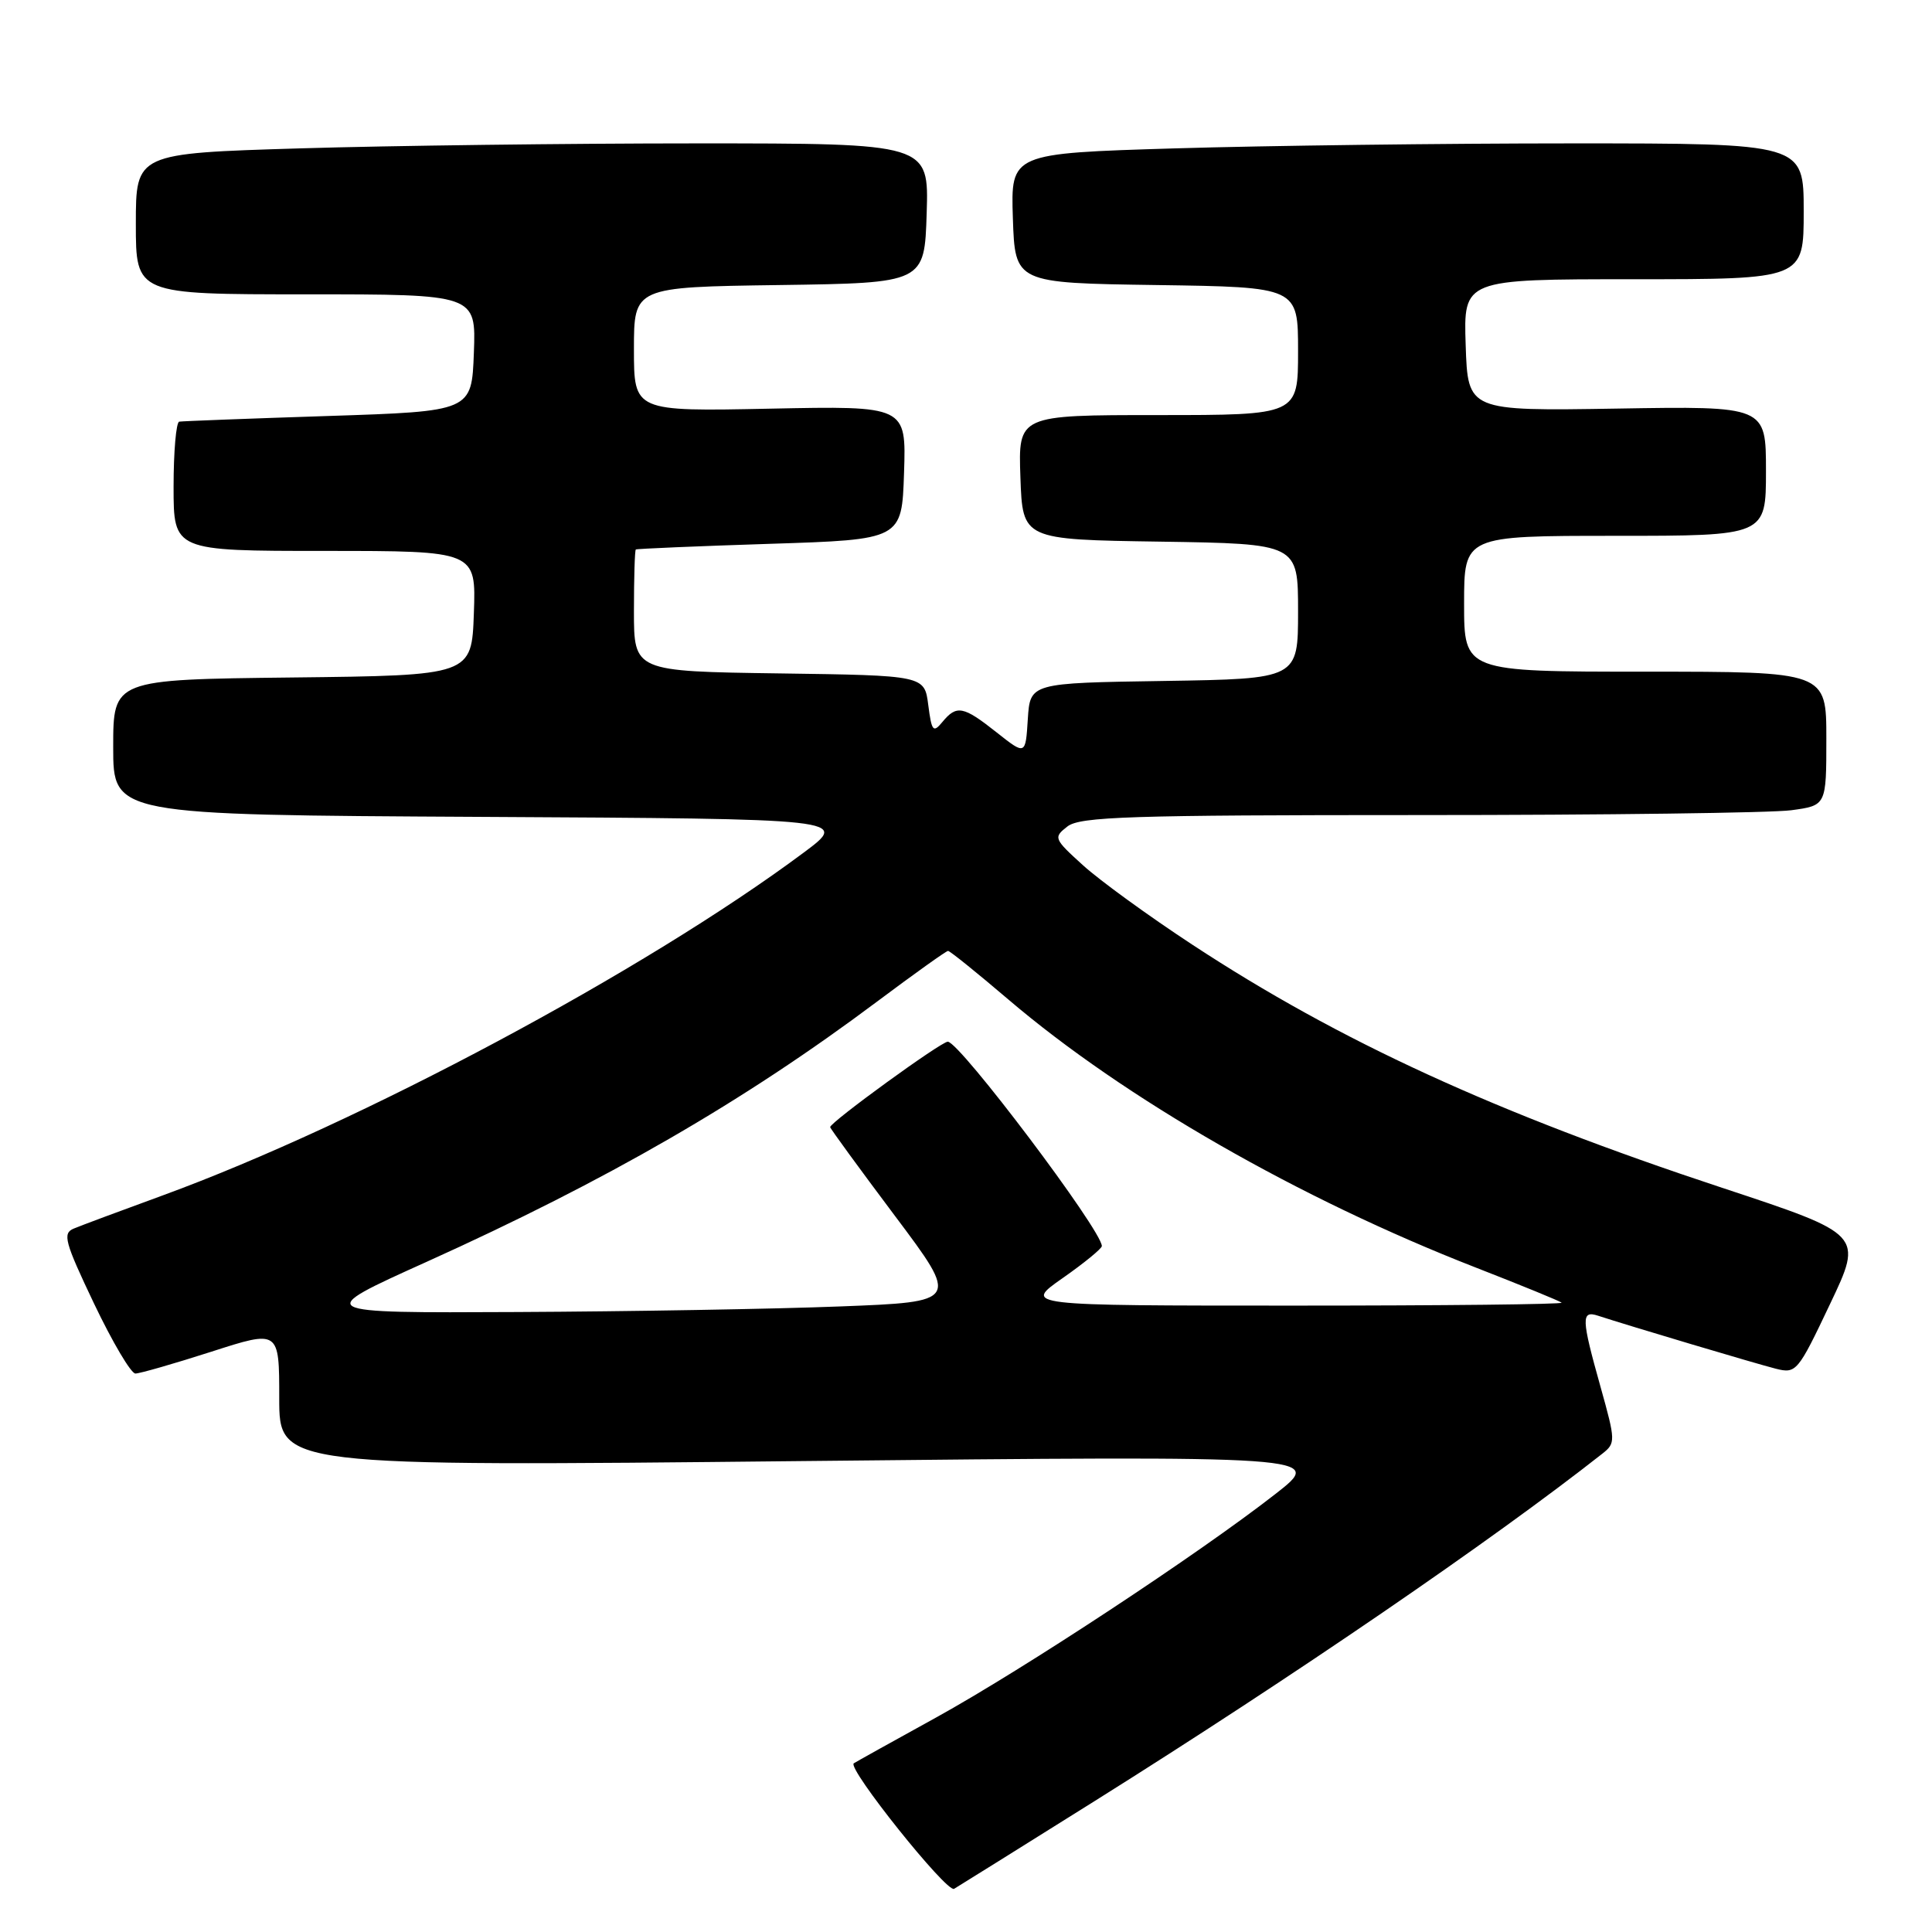 <?xml version="1.0" encoding="UTF-8" standalone="no"?>
<!DOCTYPE svg PUBLIC "-//W3C//DTD SVG 1.1//EN" "http://www.w3.org/Graphics/SVG/1.1/DTD/svg11.dtd" >
<svg xmlns="http://www.w3.org/2000/svg" xmlns:xlink="http://www.w3.org/1999/xlink" version="1.1" viewBox="0 0 256 256">
 <g >
 <path fill="currentColor"
d=" M 145.00 238.68 C 171.56 222.02 197.75 204.09 212.33 192.61 C 214.09 191.22 214.08 190.92 212.08 183.77 C 209.53 174.69 209.49 173.60 211.75 174.34 C 215.78 175.66 232.72 180.71 235.30 181.36 C 238.01 182.04 238.22 181.79 242.48 172.81 C 246.88 163.57 246.88 163.57 228.19 157.39 C 198.26 147.50 177.46 137.96 158.00 125.18 C 152.22 121.39 145.70 116.65 143.50 114.65 C 139.63 111.14 139.56 110.97 141.44 109.51 C 143.11 108.21 149.73 108.00 188.05 108.00 C 212.62 108.00 234.81 107.71 237.36 107.36 C 242.00 106.73 242.00 106.73 242.00 97.86 C 242.00 89.00 242.00 89.00 218.00 89.00 C 194.00 89.00 194.00 89.00 194.00 80.00 C 194.00 71.00 194.00 71.00 214.00 71.00 C 234.00 71.00 234.00 71.00 234.00 62.40 C 234.00 53.81 234.00 53.81 214.25 54.14 C 194.50 54.46 194.50 54.46 194.21 45.73 C 193.92 37.00 193.92 37.00 216.46 37.00 C 239.00 37.00 239.00 37.00 239.00 28.00 C 239.00 19.00 239.00 19.00 208.25 19.00 C 191.34 19.00 167.70 19.30 155.71 19.66 C 133.93 20.32 133.93 20.32 134.21 28.91 C 134.50 37.50 134.50 37.50 153.25 37.77 C 172.00 38.04 172.00 38.04 172.00 46.52 C 172.00 55.00 172.00 55.00 153.46 55.00 C 134.92 55.00 134.92 55.00 135.21 63.25 C 135.50 71.50 135.50 71.50 153.75 71.77 C 172.00 72.05 172.00 72.05 172.00 81.00 C 172.00 89.95 172.00 89.95 154.25 90.23 C 136.50 90.50 136.50 90.50 136.19 95.29 C 135.89 100.08 135.89 100.08 132.05 97.04 C 127.63 93.54 126.76 93.38 124.87 95.67 C 123.65 97.15 123.45 96.90 123.00 93.42 C 122.50 89.50 122.50 89.50 103.25 89.23 C 84.00 88.96 84.00 88.96 84.00 80.98 C 84.00 76.59 84.11 72.91 84.25 72.81 C 84.39 72.71 92.38 72.37 102.00 72.06 C 119.50 71.50 119.50 71.50 119.79 62.64 C 120.08 53.78 120.08 53.78 102.04 54.15 C 84.00 54.52 84.00 54.52 84.00 46.28 C 84.00 38.04 84.00 38.04 103.25 37.77 C 122.50 37.50 122.50 37.50 122.79 28.25 C 123.08 19.00 123.08 19.00 92.29 19.00 C 75.35 19.00 51.71 19.30 39.75 19.66 C 18.00 20.32 18.00 20.32 18.00 29.66 C 18.00 39.00 18.00 39.00 40.54 39.00 C 63.08 39.00 63.08 39.00 62.79 46.75 C 62.50 54.50 62.50 54.50 43.50 55.12 C 33.05 55.46 24.16 55.80 23.75 55.87 C 23.34 55.94 23.00 59.83 23.00 64.50 C 23.00 73.00 23.00 73.00 43.04 73.00 C 63.08 73.00 63.08 73.00 62.79 81.25 C 62.50 89.50 62.50 89.50 38.75 89.77 C 15.00 90.04 15.00 90.04 15.00 99.01 C 15.00 107.98 15.00 107.98 63.75 108.24 C 112.50 108.50 112.50 108.50 106.50 112.97 C 85.46 128.64 47.62 148.87 21.50 158.42 C 16.00 160.43 10.73 162.39 9.78 162.79 C 8.26 163.42 8.55 164.52 12.47 172.75 C 14.90 177.84 17.36 182.00 17.94 182.00 C 18.52 182.00 23.05 180.70 28.00 179.11 C 37.00 176.21 37.00 176.21 37.00 185.26 C 37.00 194.32 37.00 194.32 106.25 193.60 C 175.50 192.89 175.50 192.89 169.00 197.96 C 158.90 205.85 135.60 221.20 124.00 227.60 C 118.22 230.78 113.33 233.51 113.13 233.65 C 112.22 234.29 125.45 250.84 126.42 250.28 C 127.01 249.93 135.38 244.71 145.00 238.68 Z  M 56.53 167.20 C 80.45 156.40 98.55 145.94 116.17 132.75 C 121.13 129.04 125.38 126.00 125.62 126.00 C 125.87 126.00 129.45 128.89 133.58 132.41 C 148.97 145.54 172.18 158.85 195.53 167.95 C 201.56 170.30 206.69 172.40 206.92 172.61 C 207.15 172.83 191.19 173.00 171.46 173.00 C 135.60 173.00 135.60 173.00 140.80 169.36 C 143.66 167.36 146.00 165.44 146.00 165.11 C 145.99 163.02 127.19 138.08 125.59 138.03 C 124.73 138.00 110.00 148.70 110.00 149.35 C 110.00 149.52 113.85 154.80 118.56 161.08 C 127.13 172.50 127.13 172.50 111.31 173.11 C 102.62 173.45 83.35 173.78 68.50 173.85 C 41.50 173.98 41.50 173.98 56.53 167.20 Z "/>
</g>
</svg>